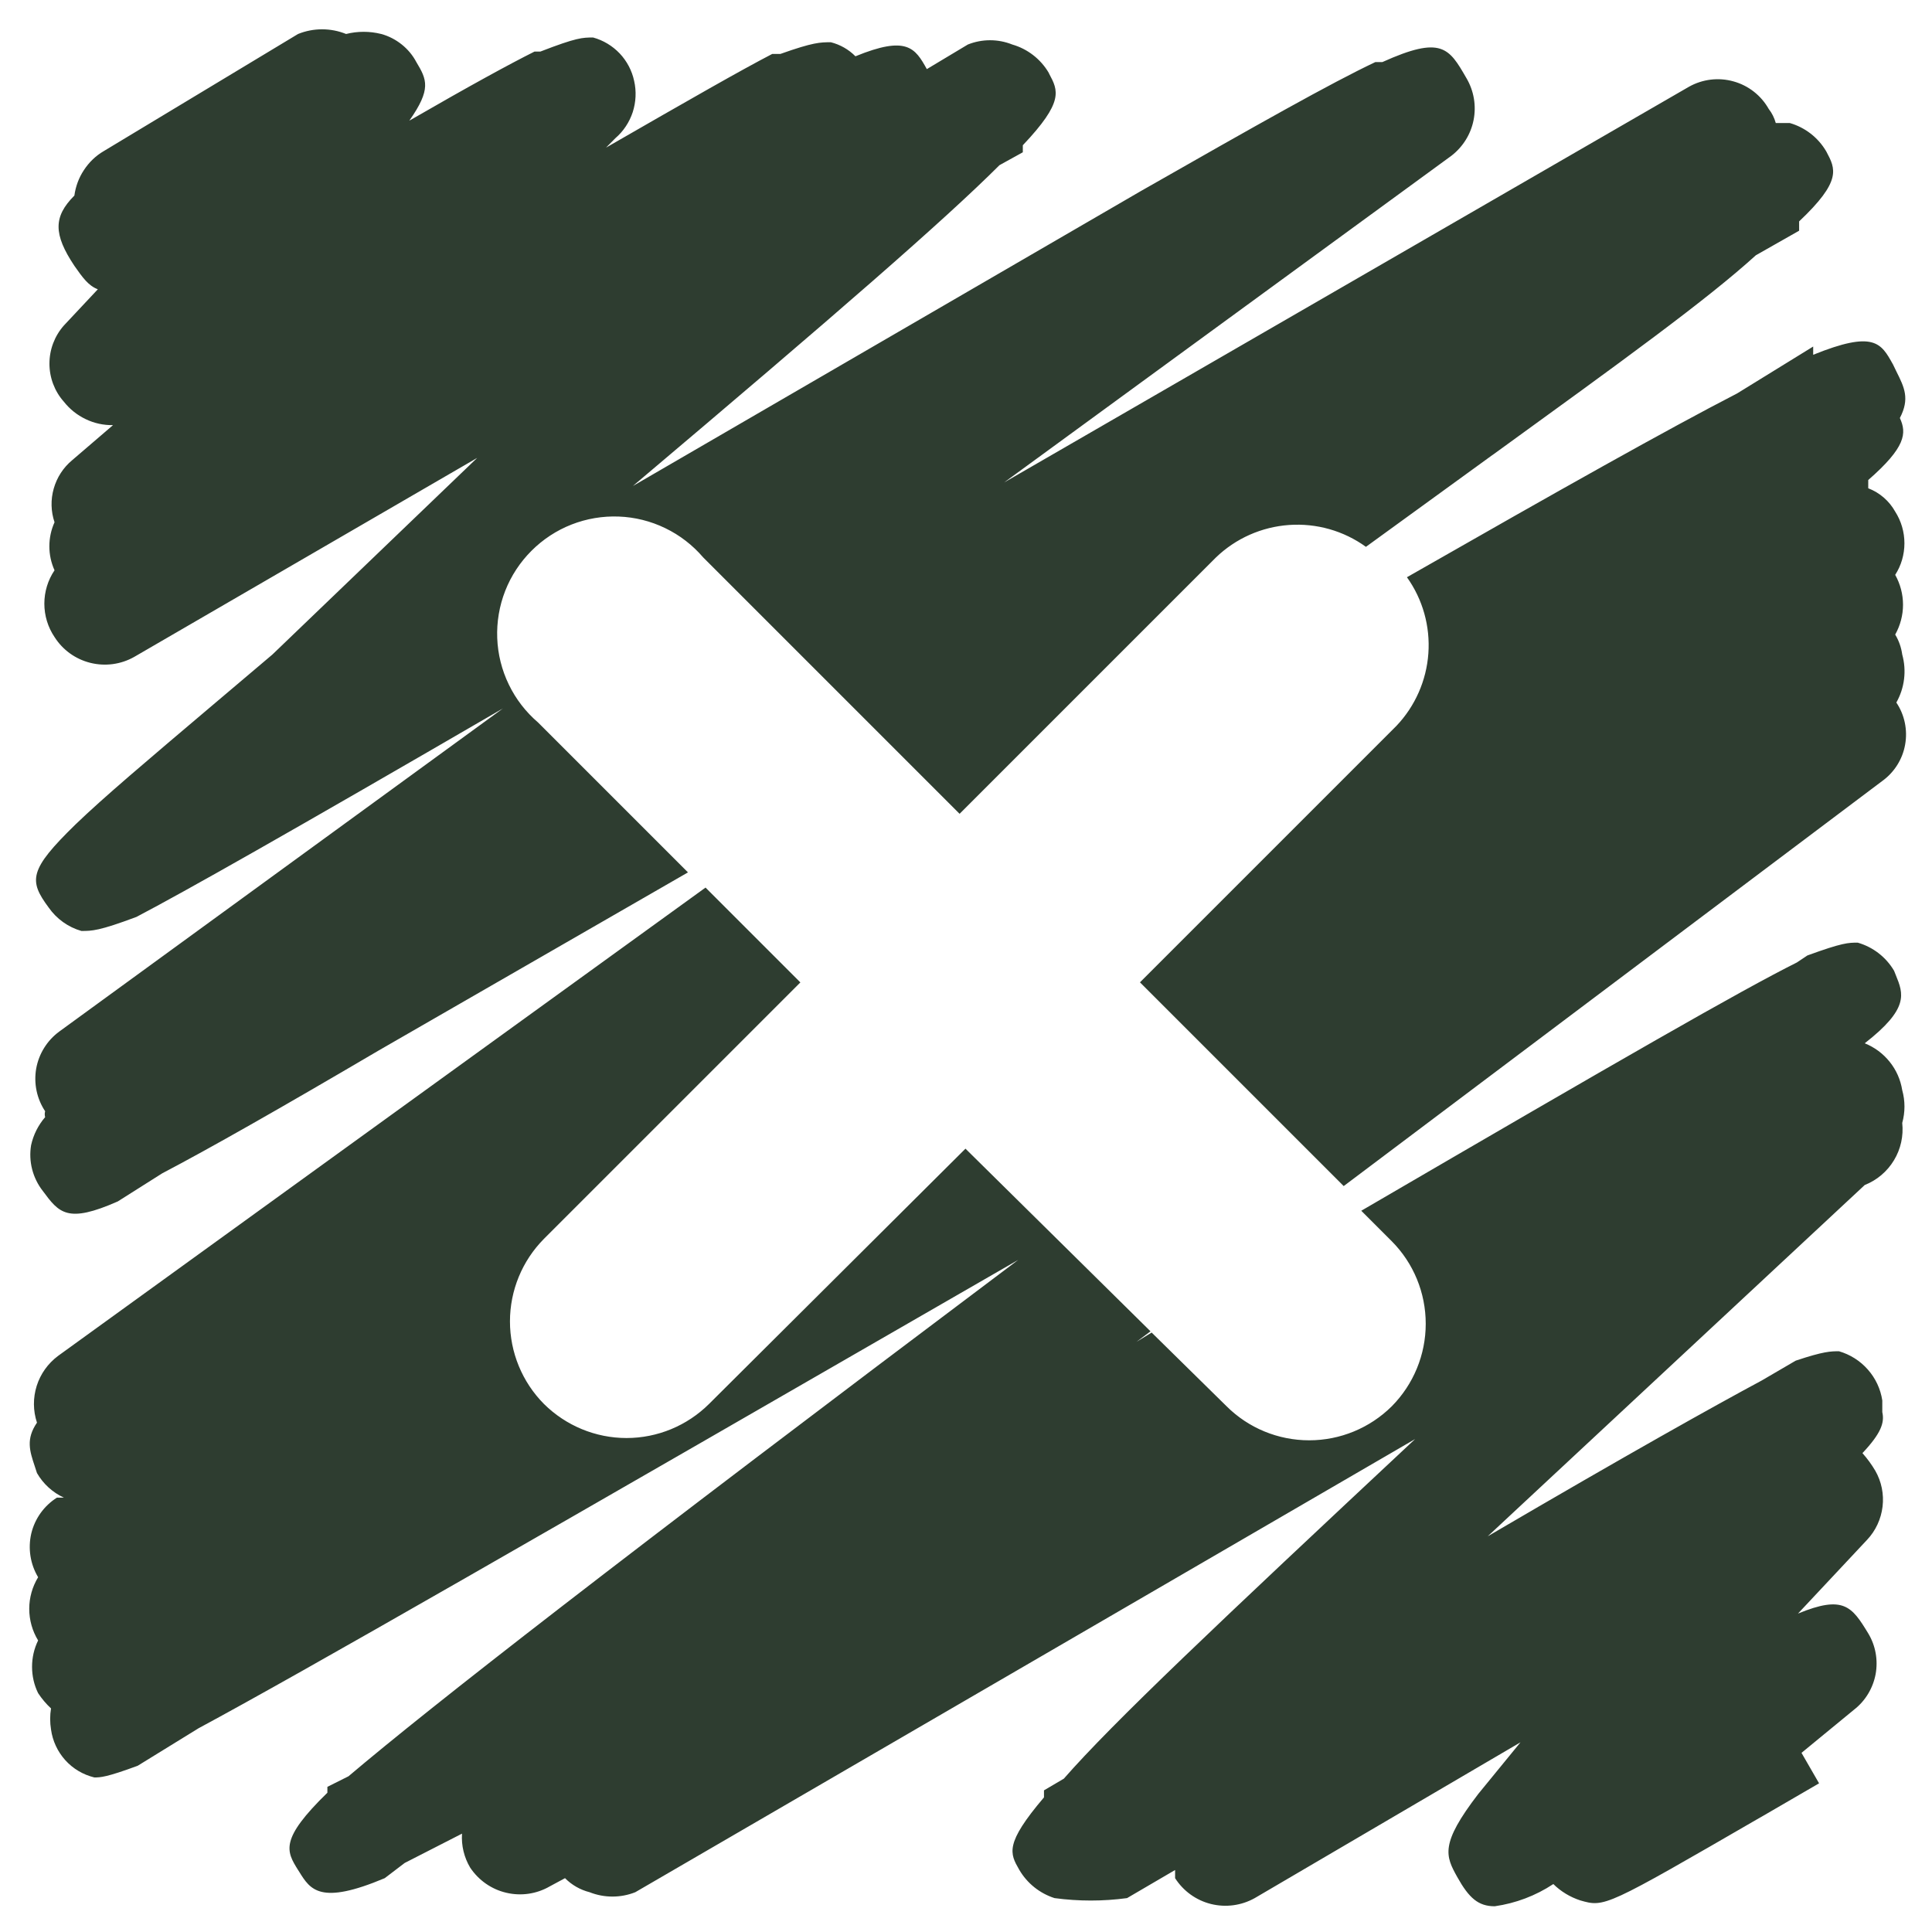 <svg width="22" height="22" viewBox="0 0 22 22" fill="none" xmlns="http://www.w3.org/2000/svg">
<path fill-rule="evenodd" clip-rule="evenodd" d="M0.554 10.334C0.644 10.463 0.776 10.558 0.927 10.601H0.927C1.047 10.601 1.127 10.601 1.554 10.441C2.114 10.147 3.247 9.507 5.727 8.067L0.674 11.747C0.536 11.849 0.442 12 0.412 12.169C0.383 12.338 0.419 12.511 0.514 12.654C0.508 12.676 0.508 12.699 0.514 12.721C0.435 12.813 0.38 12.922 0.354 13.041C0.339 13.132 0.343 13.225 0.366 13.315C0.389 13.404 0.43 13.488 0.487 13.561C0.674 13.814 0.767 13.934 1.341 13.681L1.847 13.361C2.381 13.081 3.181 12.627 4.314 11.961L7.834 9.934L6.127 8.227C5.988 8.108 5.874 7.961 5.794 7.795C5.714 7.63 5.669 7.45 5.662 7.266C5.655 7.083 5.686 6.899 5.753 6.728C5.82 6.557 5.922 6.402 6.052 6.272C6.182 6.142 6.337 6.04 6.508 5.973C6.679 5.906 6.863 5.875 7.046 5.882C7.23 5.889 7.41 5.934 7.575 6.014C7.741 6.094 7.888 6.208 8.007 6.347L10.927 9.267L13.847 6.347C14.073 6.13 14.367 6 14.679 5.978C14.991 5.956 15.301 6.044 15.554 6.227C16.084 5.842 16.563 5.495 16.995 5.181L16.996 5.181C18.492 4.097 19.436 3.414 19.994 2.907L20.487 2.627V2.521C20.975 2.06 20.902 1.924 20.798 1.728L20.794 1.721C20.702 1.565 20.554 1.451 20.381 1.401H20.221C20.205 1.343 20.178 1.288 20.141 1.241C20.054 1.087 19.91 0.974 19.74 0.927C19.57 0.879 19.388 0.901 19.234 0.987L11.434 5.494L16.527 1.774C16.658 1.673 16.748 1.529 16.78 1.367C16.812 1.205 16.784 1.037 16.701 0.894L16.698 0.889C16.5 0.546 16.417 0.402 15.741 0.707H15.661C15.154 0.947 14.327 1.414 12.994 2.174L7.207 5.534C9.527 3.574 10.754 2.507 11.381 1.881L11.647 1.734V1.654C12.117 1.158 12.05 1.033 11.947 0.84L11.941 0.827C11.849 0.672 11.701 0.557 11.527 0.507C11.365 0.442 11.183 0.442 11.021 0.507L10.554 0.787C10.421 0.547 10.327 0.401 9.741 0.641C9.664 0.563 9.567 0.508 9.461 0.481H9.461C9.341 0.481 9.261 0.481 8.887 0.614H8.794C8.434 0.801 7.874 1.121 6.901 1.681L7.007 1.574C7.099 1.495 7.167 1.392 7.205 1.277C7.242 1.162 7.248 1.039 7.221 0.921C7.196 0.804 7.139 0.696 7.057 0.609C6.974 0.522 6.87 0.459 6.754 0.427H6.754C6.634 0.427 6.567 0.427 6.154 0.587H6.087C5.794 0.734 5.354 0.974 4.661 1.374C4.914 1.014 4.861 0.907 4.741 0.707C4.7 0.629 4.643 0.561 4.574 0.506C4.505 0.451 4.426 0.41 4.341 0.387C4.21 0.354 4.072 0.354 3.941 0.387C3.766 0.316 3.569 0.316 3.394 0.387L1.181 1.721C1.09 1.774 1.014 1.848 0.956 1.936C0.898 2.023 0.861 2.123 0.847 2.227C0.607 2.467 0.607 2.667 0.847 3.027C0.941 3.161 1.007 3.254 1.114 3.294L0.727 3.707C0.621 3.827 0.563 3.981 0.563 4.141C0.563 4.3 0.621 4.455 0.727 4.574C0.794 4.659 0.879 4.727 0.976 4.773C1.073 4.82 1.18 4.843 1.287 4.841L0.821 5.241C0.72 5.325 0.648 5.437 0.612 5.563C0.576 5.689 0.579 5.823 0.621 5.947C0.582 6.033 0.562 6.127 0.562 6.221C0.562 6.315 0.582 6.408 0.621 6.494C0.545 6.606 0.505 6.739 0.505 6.874C0.505 7.009 0.545 7.142 0.621 7.254C0.714 7.401 0.86 7.506 1.029 7.548C1.198 7.59 1.376 7.566 1.527 7.481L5.434 5.214L3.101 7.454C2.857 7.661 2.634 7.849 2.43 8.022L2.43 8.022C1.673 8.663 1.176 9.083 0.861 9.387C0.327 9.907 0.327 10.027 0.554 10.334ZM21.554 4.146L21.553 4.145C21.42 3.906 21.339 3.76 20.647 4.04V3.946L19.781 4.48C18.981 4.893 17.794 5.56 16.021 6.573C16.201 6.825 16.287 7.132 16.265 7.441C16.243 7.75 16.114 8.042 15.901 8.266L12.981 11.186L15.301 13.506L21.434 8.893C21.571 8.794 21.665 8.645 21.694 8.479C21.724 8.312 21.688 8.14 21.594 8C21.688 7.833 21.712 7.637 21.661 7.453C21.65 7.373 21.623 7.295 21.581 7.226C21.639 7.122 21.67 7.005 21.67 6.886C21.67 6.767 21.639 6.65 21.581 6.546C21.65 6.439 21.686 6.314 21.686 6.186C21.686 6.059 21.65 5.934 21.581 5.826C21.513 5.704 21.404 5.61 21.274 5.56V5.466C21.701 5.093 21.714 4.933 21.634 4.76C21.749 4.54 21.685 4.411 21.596 4.233C21.583 4.205 21.568 4.177 21.554 4.146ZM21.154 10.734C21.328 10.784 21.476 10.898 21.568 11.054C21.574 11.071 21.581 11.087 21.588 11.104C21.675 11.318 21.742 11.484 21.234 11.88C21.345 11.925 21.443 11.997 21.518 12.091C21.593 12.184 21.642 12.295 21.661 12.414C21.695 12.536 21.695 12.665 21.661 12.787C21.677 12.935 21.644 13.085 21.567 13.212C21.49 13.34 21.373 13.439 21.234 13.494L16.941 17.494C18.581 16.534 19.514 16.014 20.061 15.72L20.448 15.494C20.768 15.387 20.848 15.387 20.941 15.387C21.068 15.424 21.182 15.496 21.269 15.595C21.357 15.694 21.414 15.816 21.434 15.947V16.08C21.461 16.2 21.421 16.32 21.208 16.547C21.263 16.609 21.312 16.676 21.354 16.747C21.425 16.871 21.454 17.014 21.437 17.156C21.42 17.297 21.359 17.43 21.261 17.534L20.474 18.374C20.994 18.16 21.088 18.294 21.274 18.6C21.358 18.739 21.387 18.904 21.358 19.064C21.328 19.223 21.242 19.367 21.114 19.467L20.514 19.96L20.714 20.307L20.048 20.694L20.047 20.694C18.274 21.72 18.274 21.72 17.994 21.64C17.879 21.602 17.774 21.539 17.688 21.454C17.487 21.587 17.259 21.673 17.021 21.707C16.834 21.707 16.728 21.614 16.594 21.374C16.461 21.134 16.394 21 16.834 20.427L17.314 19.84L14.288 21.614C14.136 21.699 13.958 21.723 13.789 21.681C13.621 21.639 13.475 21.534 13.381 21.387V21.294L12.834 21.614C12.56 21.651 12.282 21.651 12.008 21.614C11.84 21.56 11.697 21.446 11.608 21.294L11.605 21.289C11.5 21.105 11.438 20.996 11.888 20.467V20.387L12.114 20.254C12.674 19.614 13.861 18.494 16.114 16.387L7.234 21.547C7.067 21.613 6.881 21.613 6.714 21.547C6.608 21.52 6.511 21.465 6.434 21.387L6.261 21.48C6.111 21.567 5.934 21.593 5.765 21.553C5.597 21.514 5.45 21.411 5.354 21.267C5.285 21.151 5.252 21.016 5.261 20.88L4.608 21.214L4.381 21.387C3.645 21.697 3.534 21.519 3.407 21.314C3.403 21.307 3.398 21.3 3.394 21.294C3.261 21.08 3.181 20.947 3.728 20.414V20.347L3.968 20.227C4.928 19.414 6.981 17.814 11.594 14.347C6.021 17.56 3.474 19.027 2.261 19.68L1.568 20.107C1.208 20.24 1.141 20.24 1.074 20.24C0.947 20.209 0.831 20.141 0.743 20.043C0.655 19.945 0.599 19.824 0.581 19.694C0.568 19.614 0.568 19.533 0.581 19.454C0.525 19.402 0.476 19.344 0.434 19.28C0.388 19.187 0.365 19.084 0.365 18.98C0.365 18.876 0.388 18.774 0.434 18.68C0.368 18.572 0.333 18.447 0.333 18.32C0.333 18.193 0.368 18.069 0.434 17.96C0.345 17.811 0.317 17.633 0.356 17.463C0.396 17.294 0.501 17.147 0.648 17.054H0.728C0.599 16.995 0.492 16.897 0.421 16.774C0.413 16.747 0.404 16.721 0.396 16.697C0.338 16.523 0.293 16.387 0.421 16.2C0.376 16.064 0.375 15.918 0.418 15.781C0.461 15.645 0.546 15.526 0.661 15.44L8.034 10.107L9.114 11.187L6.194 14.107C5.946 14.357 5.807 14.695 5.807 15.047C5.807 15.399 5.946 15.737 6.194 15.987C6.444 16.235 6.782 16.375 7.134 16.375C7.487 16.375 7.824 16.235 8.074 15.987L10.994 13.08L13.101 15.16L12.941 15.28L13.114 15.174L13.968 16.014C14.217 16.262 14.555 16.401 14.908 16.401C15.26 16.401 15.598 16.262 15.848 16.014C16.096 15.764 16.235 15.426 16.235 15.074C16.235 14.721 16.096 14.383 15.848 14.134L15.501 13.787C18.474 12.054 19.821 11.28 20.461 10.96L20.581 10.88C20.981 10.734 21.048 10.734 21.154 10.734H21.154Z" fill="#2E3D30"/>
</svg>
